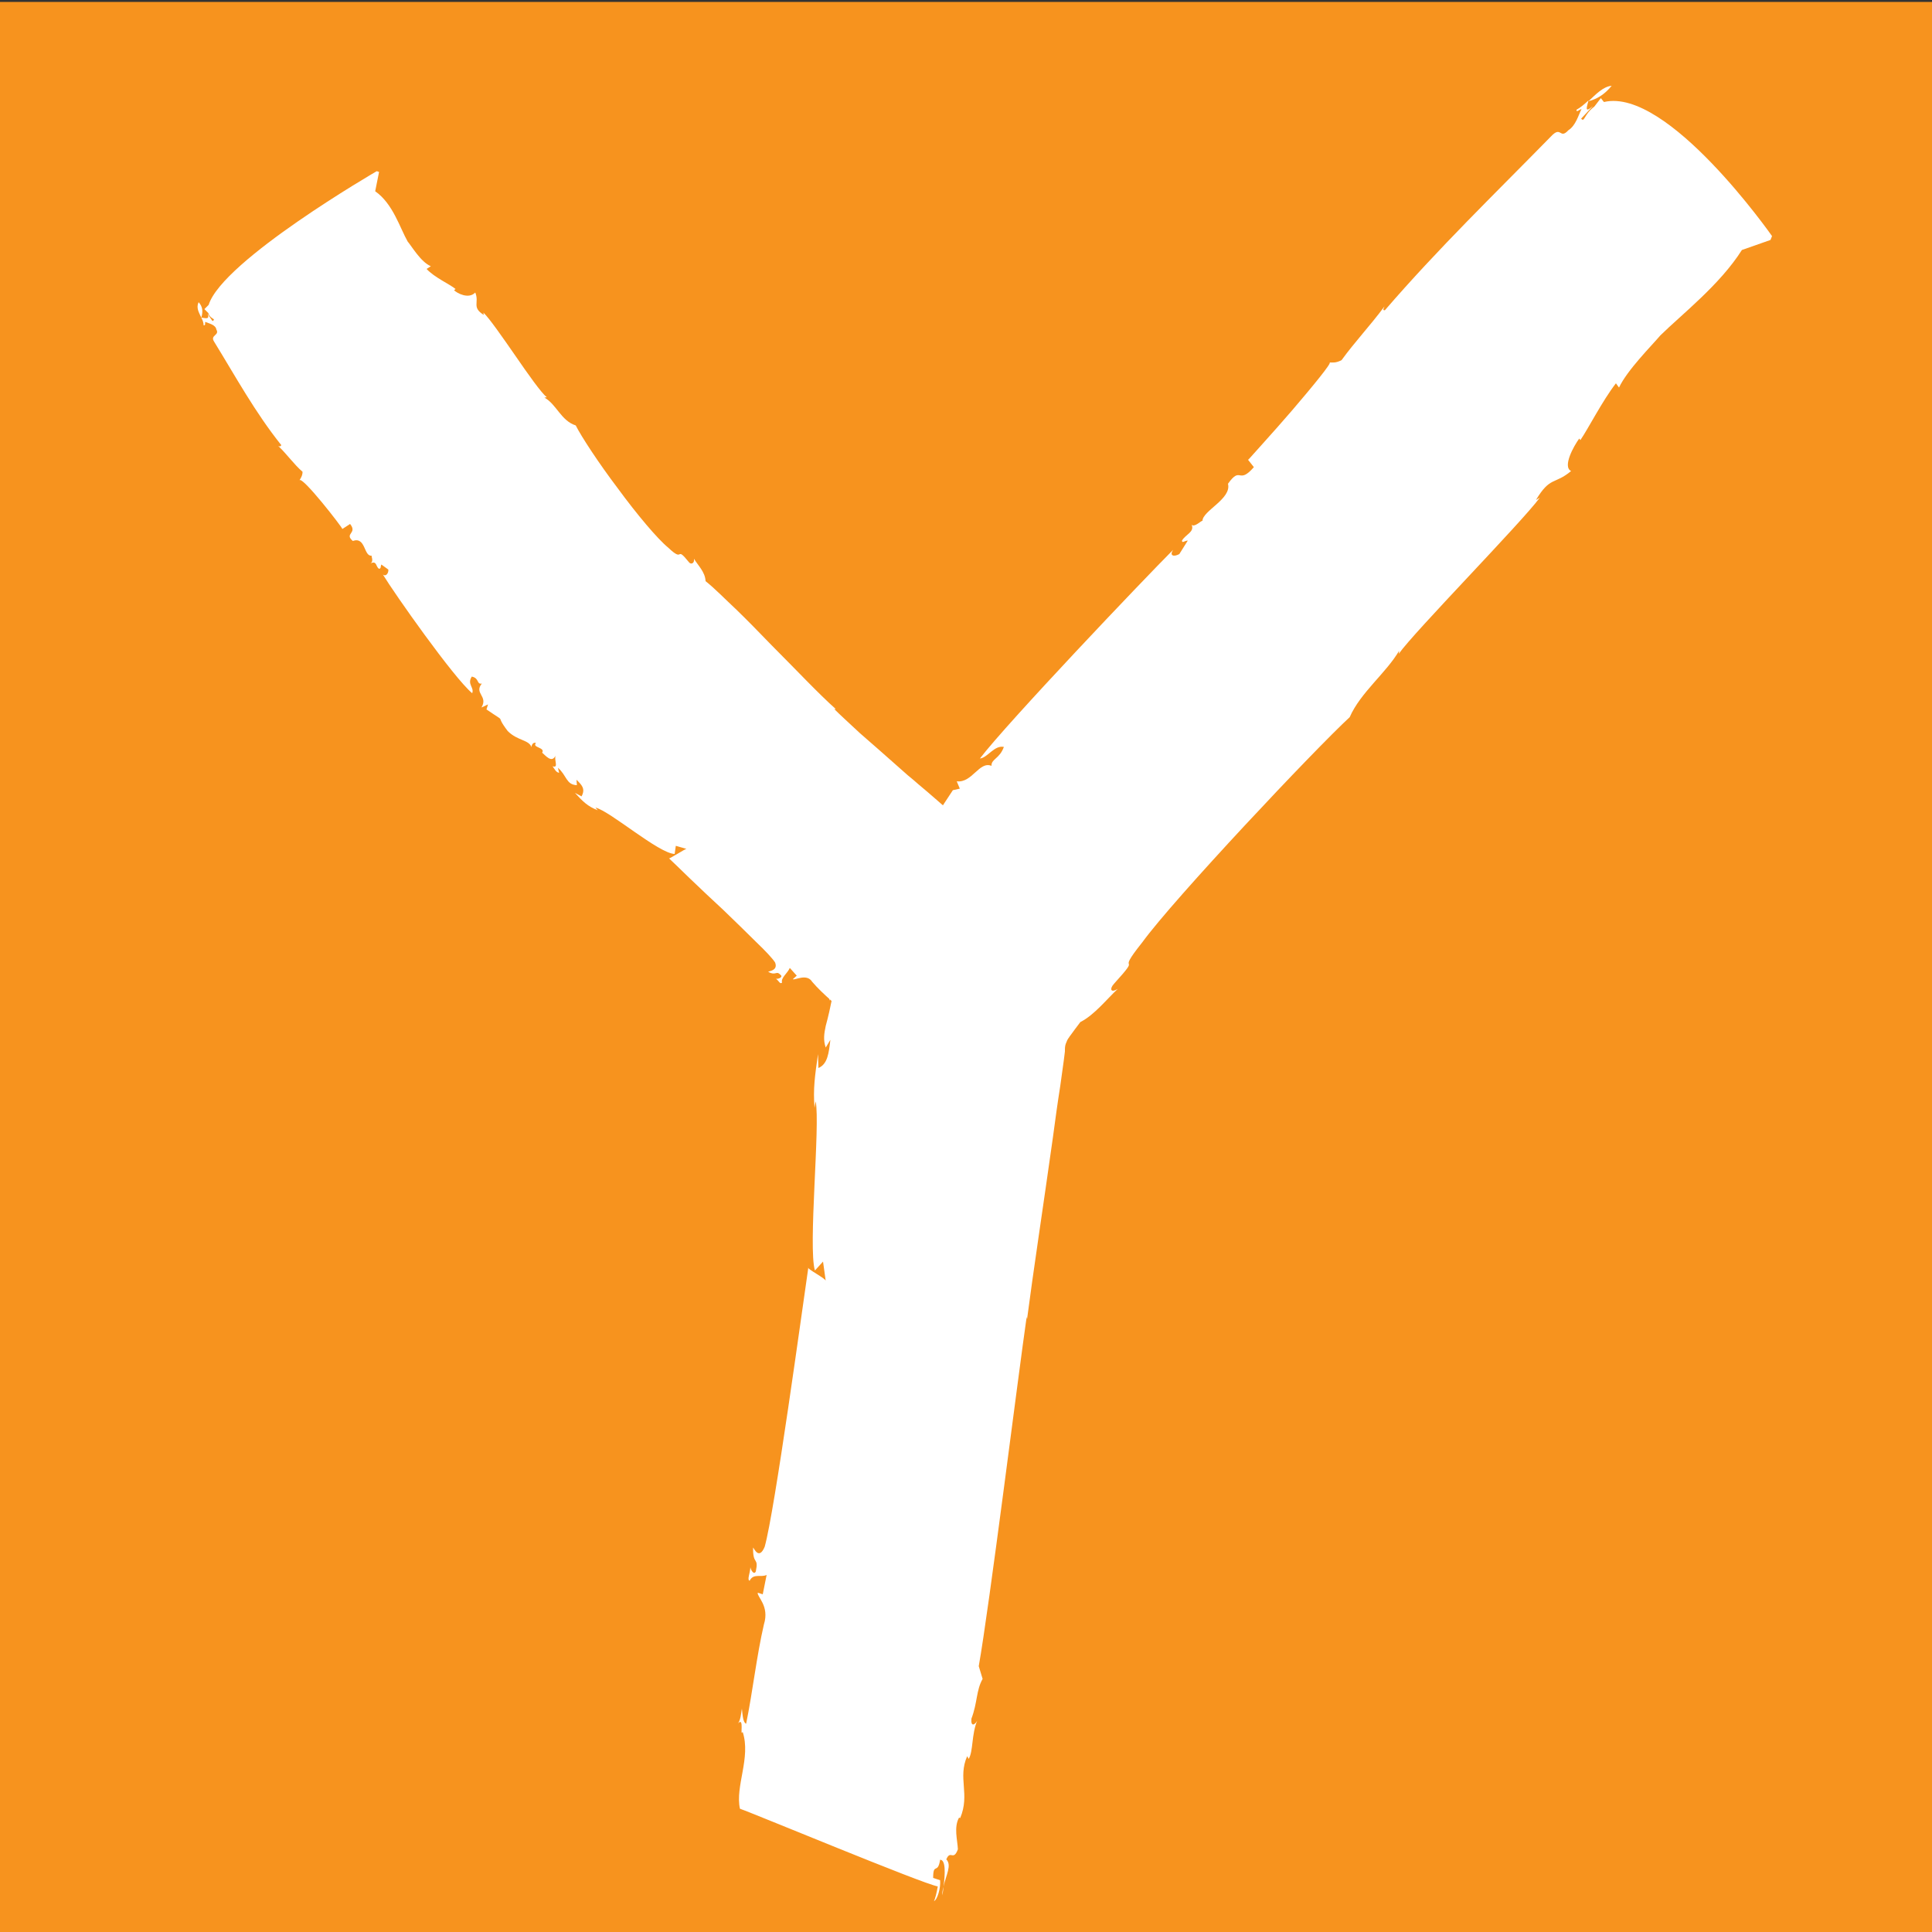 <?xml version="1.0" encoding="utf-8"?>
<!-- Generator: Adobe Illustrator 25.4.1, SVG Export Plug-In . SVG Version: 6.00 Build 0)  -->
<svg version="1.1" id="レイヤー_1" xmlns="http://www.w3.org/2000/svg" xmlns:xlink="http://www.w3.org/1999/xlink" x="0px"
	 y="0px" viewBox="0 0 500 500" style="enable-background:new 0 0 500 500;" xml:space="preserve">
<rect x="0" y="0" width="500" height="500" fill="#333333" stroke="none"/>
<style type="text/css">
	.st0{fill:#F7931E;}
	.st1{fill:#FFFFFF;}
</style>
<rect x="-0.5" y="0.5" class="st0" width="500.5" height="500"/>
<g>
	<g>
		<g>
			<g>
				<g>
					<path class="st1" d="M51.4,78.2c-0.7,1.5,0.1,2.7,0.7,4C52.6,80.5,52.4,79.3,51.4,78.2z"/>
					<path class="st1" d="M52.1,82.2C52.1,82.2,52.1,82.2,52.1,82.2C52.1,82.2,52.1,82.2,52.1,82.2C52.1,82.2,52.1,82.2,52.1,82.2z"
						/>
					<path class="st1" d="M271,232.1c-0.3-0.2-0.6-0.4-0.9-0.6C270.4,231.7,270.7,231.9,271,232.1z"/>
					<path class="st1" d="M88.6,136.9l2-1.3c2,2.5-1.6,2.4,0.7,4.4c3.4-1.2,2.8,4.1,4.9,3.8c-0.2,0.1,0.6,1.4-0.3,2
						c1.7-0.8,1.3,0.9,2.2,1.4c0.6-0.1,0.3-0.5,0.6-1.1l1.8,1.3c0.1,1-0.7,1.9-1.4,1.3c2.9,4.8,18.3,26.7,23.1,30.7
						c0.6-1.5-1.4-2.3-0.1-4.3c2,0.4,1.2,2.1,2.6,1.8c-2.1,2.6,1.7,3.2-0.1,6.2l1.7-0.8l-0.4,1.3c6,4.1,1.7,0.6,5.5,5.6
						c2.6,2.6,5.6,2.2,6.2,4.3c-0.2-0.2,0.2-1.6,1.1-1.2c-1.1,1.2,2.5,1.1,1.6,2.5c0.8,0.6,2.5,2.9,3.5,0.7
						c-0.5,1.1,0.9,3.4-0.8,2.8c0.5,0.7,0.9,1.6,1.7,1.7l-0.3-1.3c2.3,2,2.1,4.4,4.9,4.5l-0.1-1.4c1.3,1.3,2.4,2.3,1.3,4.3l-1.7-0.9
						c2,2.2,3.3,3.5,5.9,4.5l-0.6-0.7c3.8,0.9,16.4,11.9,20.5,12l0.3-2.1l2.8,0.8c-0.2-0.2-4.8,2.9-4.6,2.4c1,0.9,3,2.9,5.5,5.3
						c1.3,1.2,2.6,2.5,4.1,3.9c1.5,1.4,3,2.8,4.5,4.2c3,2.9,6,5.8,8.4,8.2c2.5,2.4,4.3,4.3,5,5.4c0.8,2.1-1.6,2.2-1.8,2.4
						c2.2,1.2,2-0.6,3.4,1c0.2,0.6-1,0.9-1.4,0.8c0.8,0.5,1,1.5,1.6,1c-0.4-1.2,1.4-2.4,2-3.8l1.8,2l-1,0.9c0.4,0.4,3.6-1.6,5,0.7
						c2.9,3.4,6.8,6.3,9.9,9.5c-0.6,0.6-1.6,0.3-2.6,0c0.4,0.4,1.2,0.9,1.3,1.7c0.1-1.8,2,0.6,1.8-0.5c4.6-0.3,5.9,4.7,9.5,4.9
						c1-1,10.3-9.6,19.6-18.3c9.3-8.7,18.5-17.6,19.6-18.9c0.6,0.6,1.2,1.2,1.2,1.5c0.4-0.8-0.6-2.1-1.6-2.3l-1.3,1.3
						c-1.9-0.8,0.4-1.1-1.2-2.3c0.9-1.2,2.5-0.3,3.7,0.6c-1-1.1-1.3-2.8-2.8-1.9c-0.6-1.3,1.3-1.3,0.5-2.9c-1.1-0.4-3.3-0.2-3.7-1.8
						l0.2-0.2c-1.4-3.3-5.2-1.4-6.3-4.5l0.6-0.2c-0.2-1.3-2.5-1.8-3.2-3.7c0.2,0.6-0.2,1.7-1.2,1.1c-0.9-2.1-2.7-2.4-3-4.3l-2.1,0.1
						c-1.3-1.3-3.7-3.4-6.7-6c-1.5-1.3-3.1-2.7-4.8-4.1c-0.8-0.7-1.7-1.5-2.6-2.2c-0.9-0.8-1.7-1.5-2.6-2.3
						c-3.5-3.1-6.9-6.1-9.9-8.7c-2.9-2.7-5.3-4.9-6.6-6.2l0.4,0c-4.3-3.8-10.3-10.2-16.6-16.5c-3.1-3.2-6.2-6.4-9.1-9.2
						c-3-2.8-5.6-5.5-8-7.4c-0.1-2.4-2-4.1-3-5.8c0.2,1.2-0.8,1.6-1.3,0.9c-3.7-4.6-1,0.4-5.4-3.8c-2.7-2.2-8.1-8.6-13-15.3
						c-5-6.6-9.5-13.5-10.9-16.3c-3.8-1.2-5-5.5-8.1-7.2l0.6-0.1c-1.4-1.1-4.8-5.9-8.1-10.7c-3.4-4.9-6.8-9.8-8.3-11.2l0.1,0.6
						c-3.2-2-1.1-3.1-2.2-5.8c-1.7,1.8-4.7,0.2-5.5-0.6l0.4-0.3c-1.4-1.2-5.5-3-7.5-5.2l1.1-0.7c-2.6-1.1-4.9-5.1-6-6.4
						c-2-3.5-3.8-9.8-8.4-13l1-5l-0.6-0.2c0,0-39.9,23.1-43.5,34.6L52.9,80l1,1c0.5,1.7,2.2,1.4,1.1,2.1l-1.3-1.9
						c0.7,1.6-0.6,1.1-1.6,1c0.3,0.6,0.6,1.3,0.6,2c0.6,0,0.3-0.5,0.4-0.9c0.9,0.4,2.7,0.7,2.9,2c0.9,1.5-1.7,1.4-0.6,3.1
						c5.6,9.1,10.6,18.3,17.4,26.8c-0.3,0.5-0.5,0.3-0.8,0.2c2.4,2.3,4,4.7,6.3,6.7c0,1-0.5,1.7-0.8,2.2
						C78.2,123.1,88.6,136.5,88.6,136.9z"/>
				</g>
			</g>
		</g>
	</g>
</g>
<g>
	<g>
		<g>
			<g>
				<g>
					<path class="st1" d="M417.1,22.2c-2.2,0.2-4.1,2.2-6,4C413.4,25.6,415.3,24.4,417.1,22.2z"/>
					<path class="st1" d="M411,26.2C411,26.3,411,26.3,411,26.2C411,26.3,411,26.2,411,26.2C411,26.2,411,26.2,411,26.2z"/>
					<path class="st1" d="M243.9,490.5c0.1-0.7,0.2-1.4,0.3-2.2C244,489,243.8,489.7,243.9,490.5z"/>
					<path class="st1" d="M323,119l1.5,1.9c-4.1,4.7-3.3-0.5-6.7,4.3c1,3.9-6.6,7-6.6,9.6c-0.2-0.2-2.1,1.8-2.8,1
						c0.8,1.9-1.6,2.5-2.5,4.1c0,0.8,0.7,0,1.5,0l-2.2,3.5c-1.5,0.8-2.6,0.4-1.6-1.1c-7.6,7.6-43,44.8-50,54c2-0.2,3.7-3.5,6.2-3
						c-1.1,3.1-3.3,3.1-3.2,4.9c-3.2-1.3-5,4.5-9,4l0.8,1.9l-1.8,0.4c-7.5,11.3-1.3,2.9-9.5,11.5c-2.2,2.7-3.3,5-4.3,7
						c-1,1.9-1.9,3.6-4,5.3c0.5-0.6,2.6-1.3,1.5,0.7c-0.8-0.3-1.4,0.8-2.8,3.1c-1.2,2-2.4,4.2-3.5,4.4c-0.8,1.4-2.7,4.4-3.6,6.8
						c-0.9,2.4-1.1,4.2,0.6,3.1c-0.9,0.6-2.3,3-3.2,4.6c-0.9,1.6-1.6,2.5-1.1-0.4c-1.1,3-2.1,6-2.1,8.4c0.5-1.3,1-2.6,1.5-3.8
						c-0.6,2.5-1.1,4.7-1.5,6.7c-0.3,1.3-0.6,2.5-0.9,3.6c-0.4,1.9-0.7,3.6,0,5.6l1.2-2c-0.4,3.4-0.7,6.3-3.1,7.3l-0.1-3.6
						c-0.8,5.6-1.3,9-0.9,13.9l0.3-1.7c1.2,6.3-2,37.8-0.2,43.8l2.1-2.3l0.7,5c0.1-0.6-5.1-3.2-4.5-3.5
						c-1.5,10.2-8.7,63.1-11.3,72.3c-1.5,3.6-2.8,0.3-3,0.2c-0.1,4.7,1.5,2.3,0.7,6.2c-0.5,1-1.3-0.4-1.4-1.1
						c-0.1,1.7-0.9,3.2-0.2,3.5c1-2,2.9-0.8,4.4-1.5l-1,5l-1.3-0.4c-0.2,1.1,3.1,3.4,1.6,8.2c-1.9,8.2-2.9,17.4-4.6,25.7
						c-0.8-0.3-0.9-2.1-1.1-3.9c-0.2,1.1-0.3,2.9-1,3.8c1.7-1.8,0.4,3.7,1.2,2.2c2.2,6.7-2,14.1-0.7,19.9
						c2.8,0.9,47.7,19.6,51.2,20.1c-0.3,1.7-0.7,3.3-1,3.8c0.9-0.3,1.8-3.5,1.6-5.4l-1.8-0.6c0-4.1,1.2-0.8,1.8-4.7
						c1.5,0,1.3,3.7,0.9,6.9c0.6-2.9,2.2-5.5,0.7-7c1.1-2.6,1.8,0.6,3-2.6c-0.1-2.4-1.1-5.7,0.3-8.2l0.3,0.1
						c2.6-6.2-0.7-10.3,1.8-16l0.4,0.7c1.2-2,0.7-6.3,2.2-9.9c-0.5,1-1.7,1.8-1.5-0.5c1.6-4.2,1.2-7.3,2.9-10.3l-1-3.3
						c2.7-15.1,10.2-75.2,12.4-90.4l0.1,0.6c1.5-11.6,4.2-29.3,6.7-47.1c0.6-4.5,1.2-8.9,1.9-13.3c0.3-2.2,0.6-4.3,0.9-6.5
						c0.1-0.8,0.2-1.6,0.3-2.4c0-0.2,0-0.3,0-0.5c0-0.7,0.1-1.3,0.4-1.9c0.1-0.2,0.1-0.3,0.2-0.5c0,0,0.2-0.3,0.3-0.5
						c0.2-0.2,0.3-0.5,0.5-0.7c0.7-1,1.7-2.3,2.6-3.5c3.6-1.8,6.8-5.9,9.7-8.6c-1.9,1.2-2.2,0-1-1.3c8-8.8-0.2-1.3,7.3-10.7
						c8.2-11.3,44.6-49.9,53.7-58.3c2.8-6.4,9.5-11.5,12.8-17.2l-0.1,0.8c4-5.7,31.7-33.9,36.5-40.4l-1,0.6c3.7-6.2,4.8-3.9,9.1-7.5
						c-2.3-1.1,0.7-6.5,2.1-8.4l0.3,0.4c2-2.9,5.7-10.2,9.2-14.7l0.8,1.1c2.1-4.5,8.5-10.9,10.7-13.5c5.6-5.5,15.4-13.1,21.1-22.1
						l7.4-2.6l0.4-1c0,0-27-38.6-43.5-34.7l-0.8-1l-1.7,2.2c-2.7,2-2.5,4.2-3.4,3.1l3.1-3.3c-2.5,2.2-1.5,0-1.2-1.4
						c-1,0.9-2,1.8-3.1,2.4c-0.1,0.8,0.7,0,1.3-0.2c-0.8,1.6-1.5,4.3-3.4,5.5c-2.3,2.5-1.8-1.3-4.5,1.6c-14.6,14.9-29.2,29-43,45
						c-0.7,0-0.3-0.4-0.1-1c-3.8,5.1-7.7,9.2-11.1,13.9c-1.5,0.8-2.4,0.6-3.1,0.6c0.7,0-4.4,6.2-9.7,12.4c-2.7,3.1-5.4,6.2-7.5,8.5
						S323.1,119,323,119z"/>
				</g>
			</g>
		</g>
	</g>
</g>
</svg>
